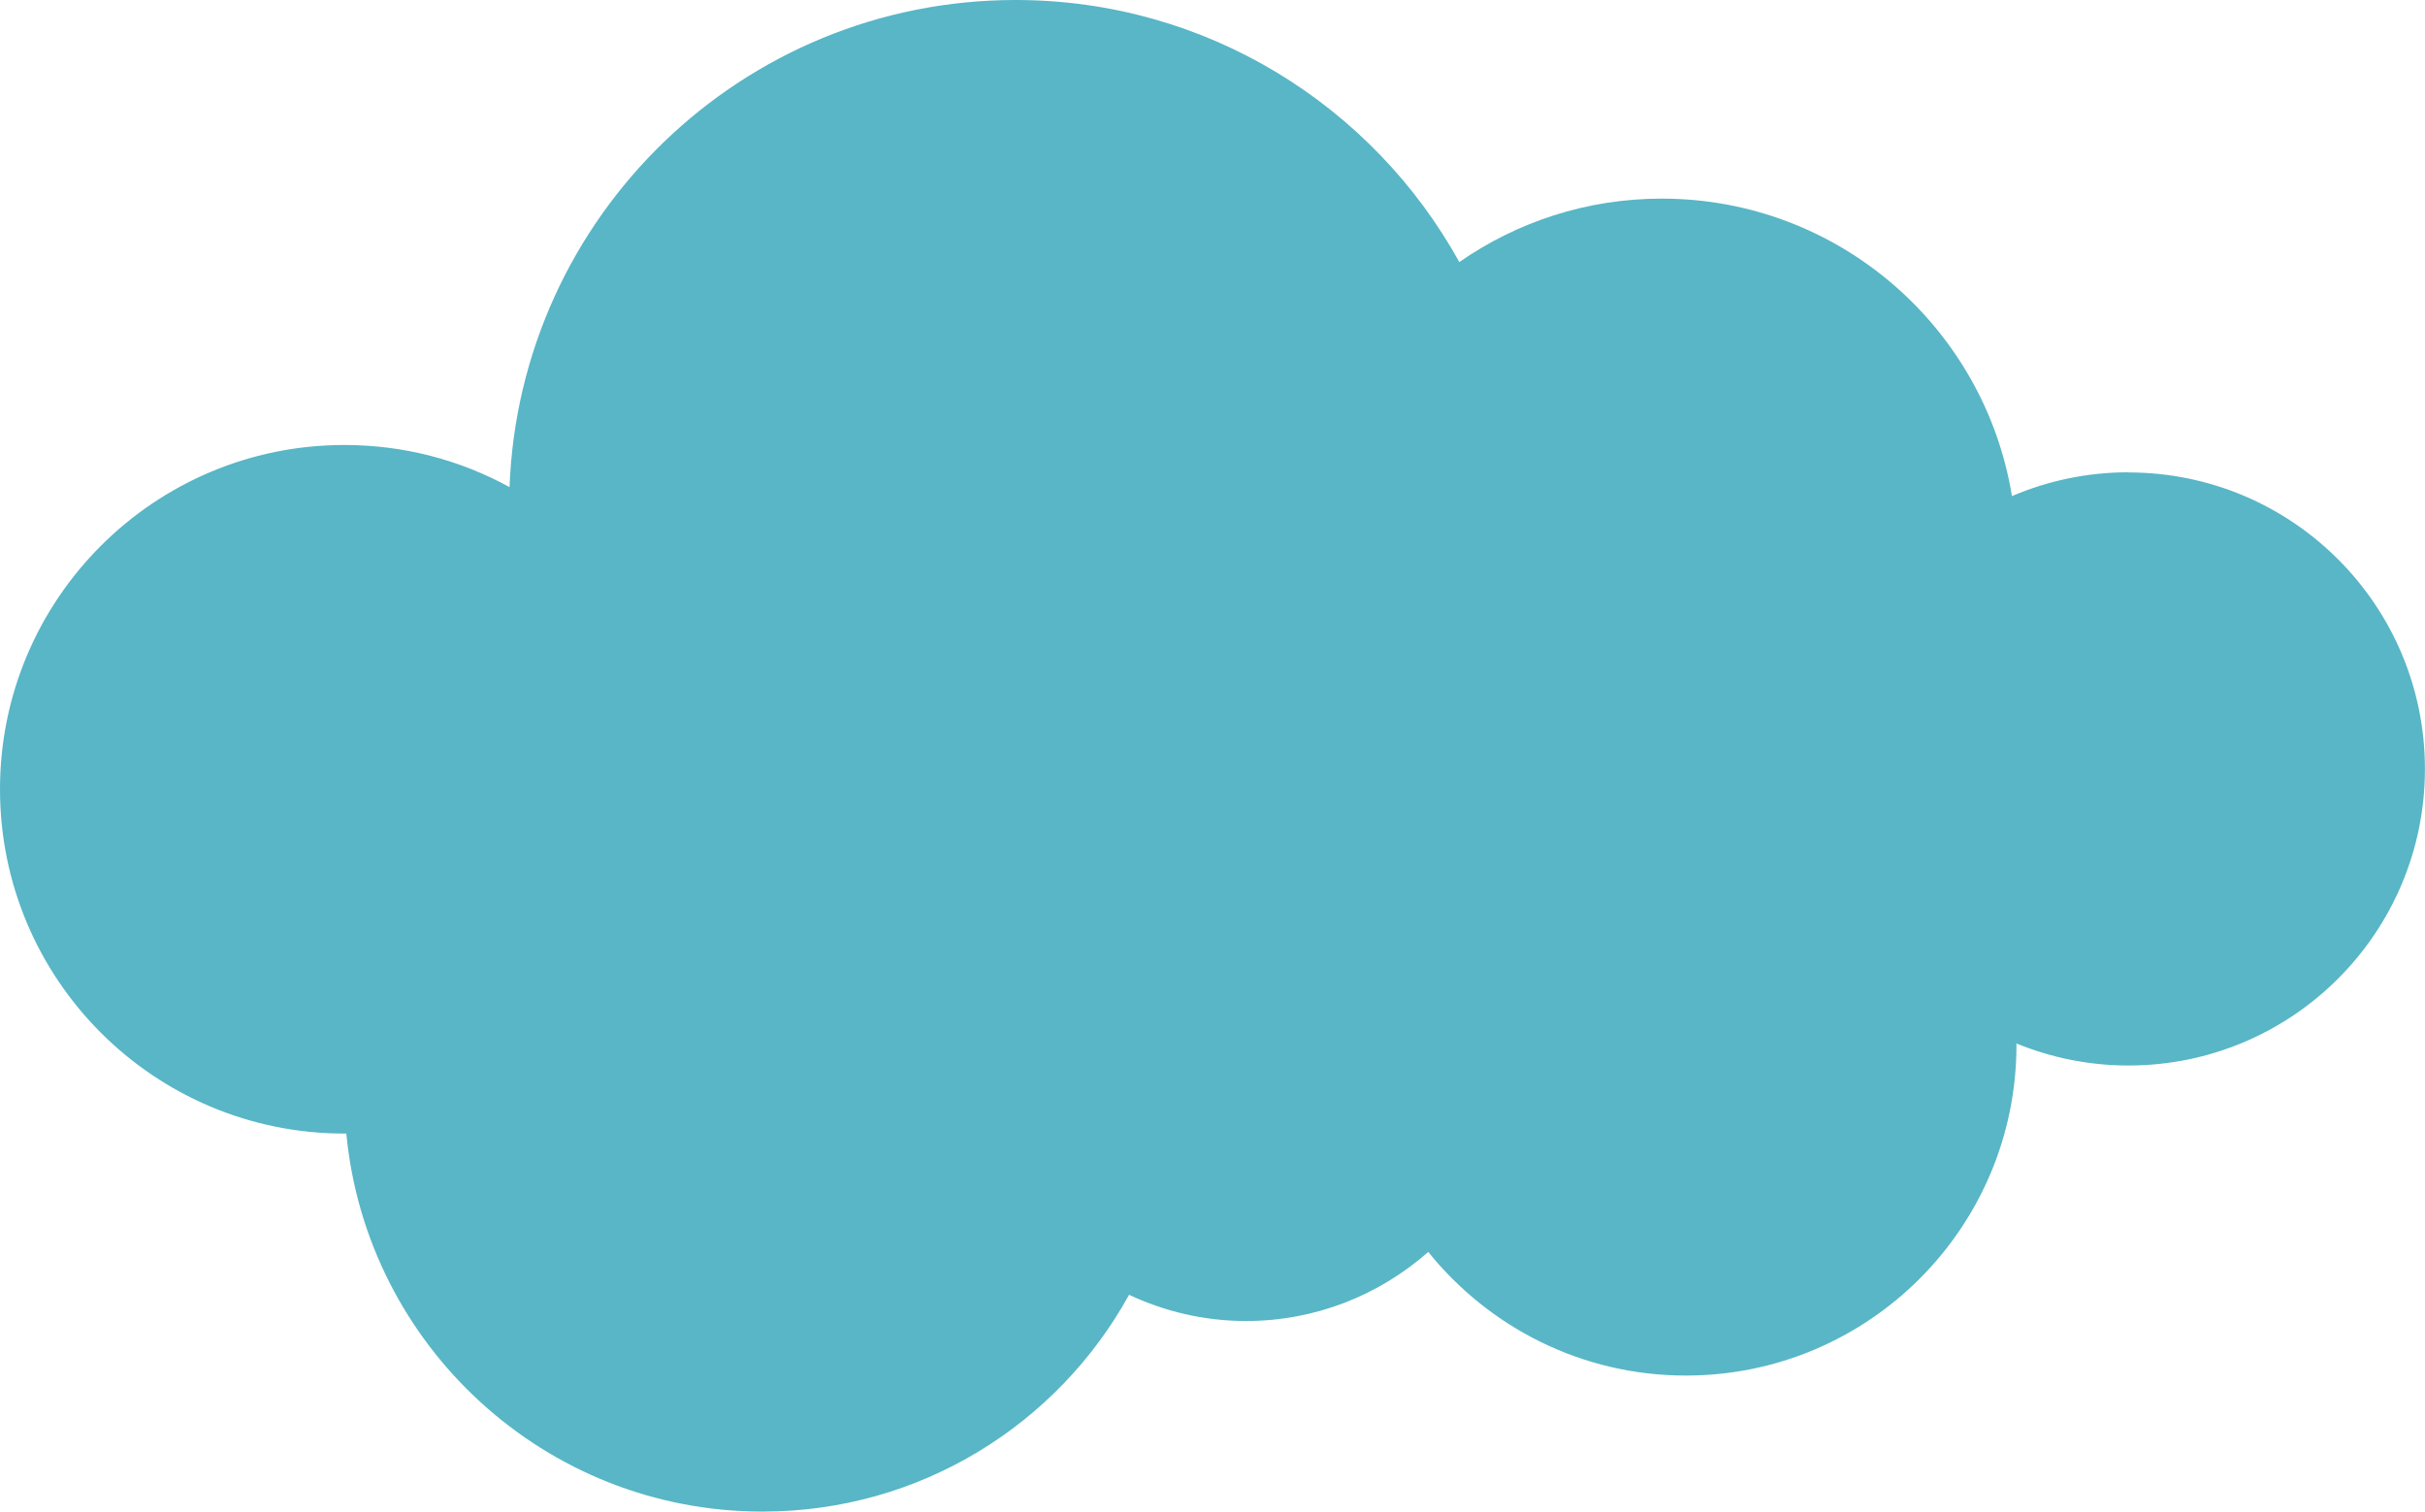 <?xml version="1.0" encoding="UTF-8"?>
<svg id="Capa_1" data-name="Capa 1" xmlns="http://www.w3.org/2000/svg" viewBox="0 0 332.05 207">
  <defs>
    <style>
      .cls-1 {
        fill: #58b6c6;
        stroke-width: 0px;
      }
    </style>
  </defs>
  <path class="cls-1" d="M291.44,64.68c-5.67,0-11.05,1.17-15.95,3.26-3.75-23.1-23.79-40.74-47.95-40.74-10.31,0-19.86,3.22-27.72,8.69C188,14.5,165.23,0,139.06,0c-37.42,0-67.9,29.63-69.29,66.71-6.71-3.68-14.42-5.77-22.61-5.77C21.11,60.94,0,82.05,0,108.09s21.11,47.15,47.15,47.15c.09,0,.18,0,.27,0,2.76,29.04,27.22,51.77,56.99,51.77,21.63,0,40.45-11.99,50.19-29.69,4.87,2.28,10.28,3.59,16.01,3.59,9.58,0,18.3-3.59,24.96-9.46,8.3,10.31,21.01,16.93,35.27,16.93,25.01,0,45.27-20.27,45.27-45.27,0-.07-.01-.14-.01-.21,4.73,1.93,9.9,3.02,15.33,3.02,22.43,0,40.61-18.18,40.61-40.61,0-22.43-18.18-40.61-40.61-40.61Z"/>
</svg>